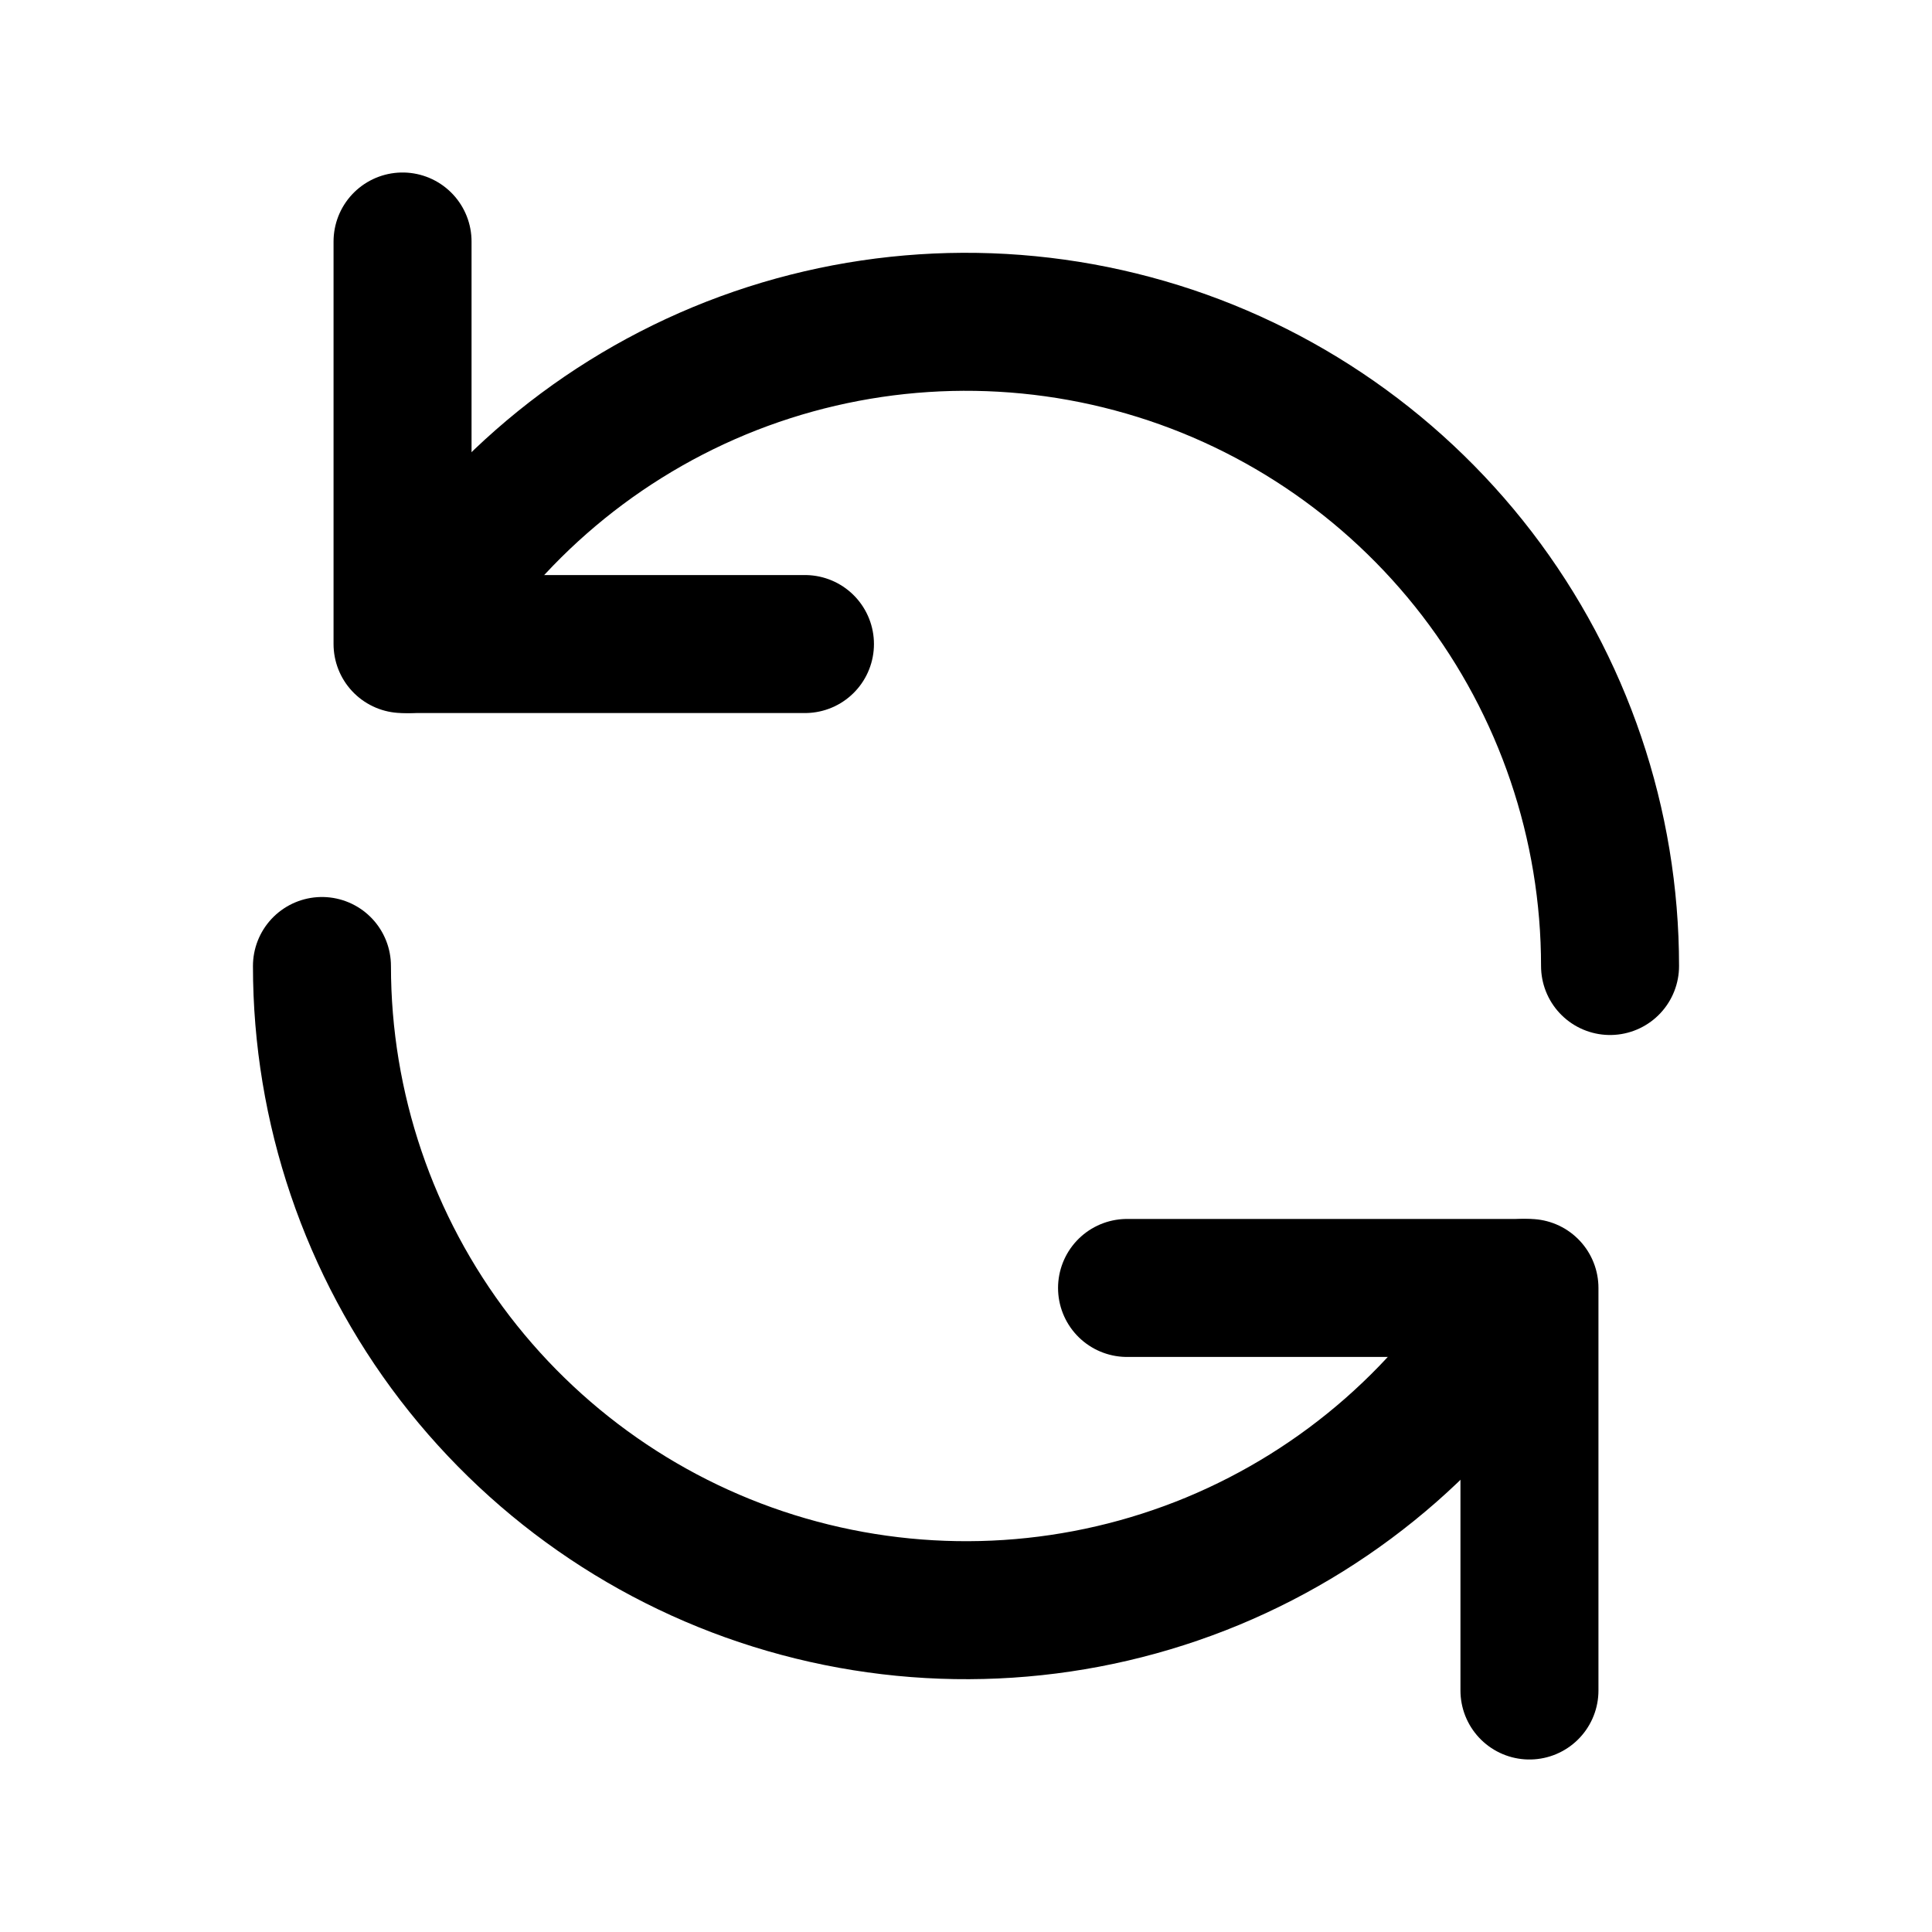 <svg width="14" height="14" viewBox="0 0 14 14" fill="none" xmlns="http://www.w3.org/2000/svg">
<path d="M2.958 4.667C3.471 3.777 4.264 3.081 5.213 2.687C6.162 2.294 7.215 2.225 8.208 2.491C9.2 2.756 10.077 3.343 10.703 4.158C11.328 4.973 11.667 5.972 11.667 7" stroke="black" stroke-linecap="round" stroke-linejoin="round"/>
<path d="M11.042 9.333C10.529 10.223 9.736 10.919 8.787 11.313C7.838 11.706 6.785 11.775 5.792 11.509C4.8 11.244 3.923 10.657 3.297 9.842C2.672 9.027 2.333 8.028 2.333 7" stroke="black" stroke-linecap="round" stroke-linejoin="round"/>
<path d="M2.917 1.75V4.667H5.833" stroke="black" stroke-linecap="round" stroke-linejoin="round"/>
<path d="M11.083 12.25V9.333H8.167" stroke="black" stroke-linecap="round" stroke-linejoin="round"/>
</svg>

